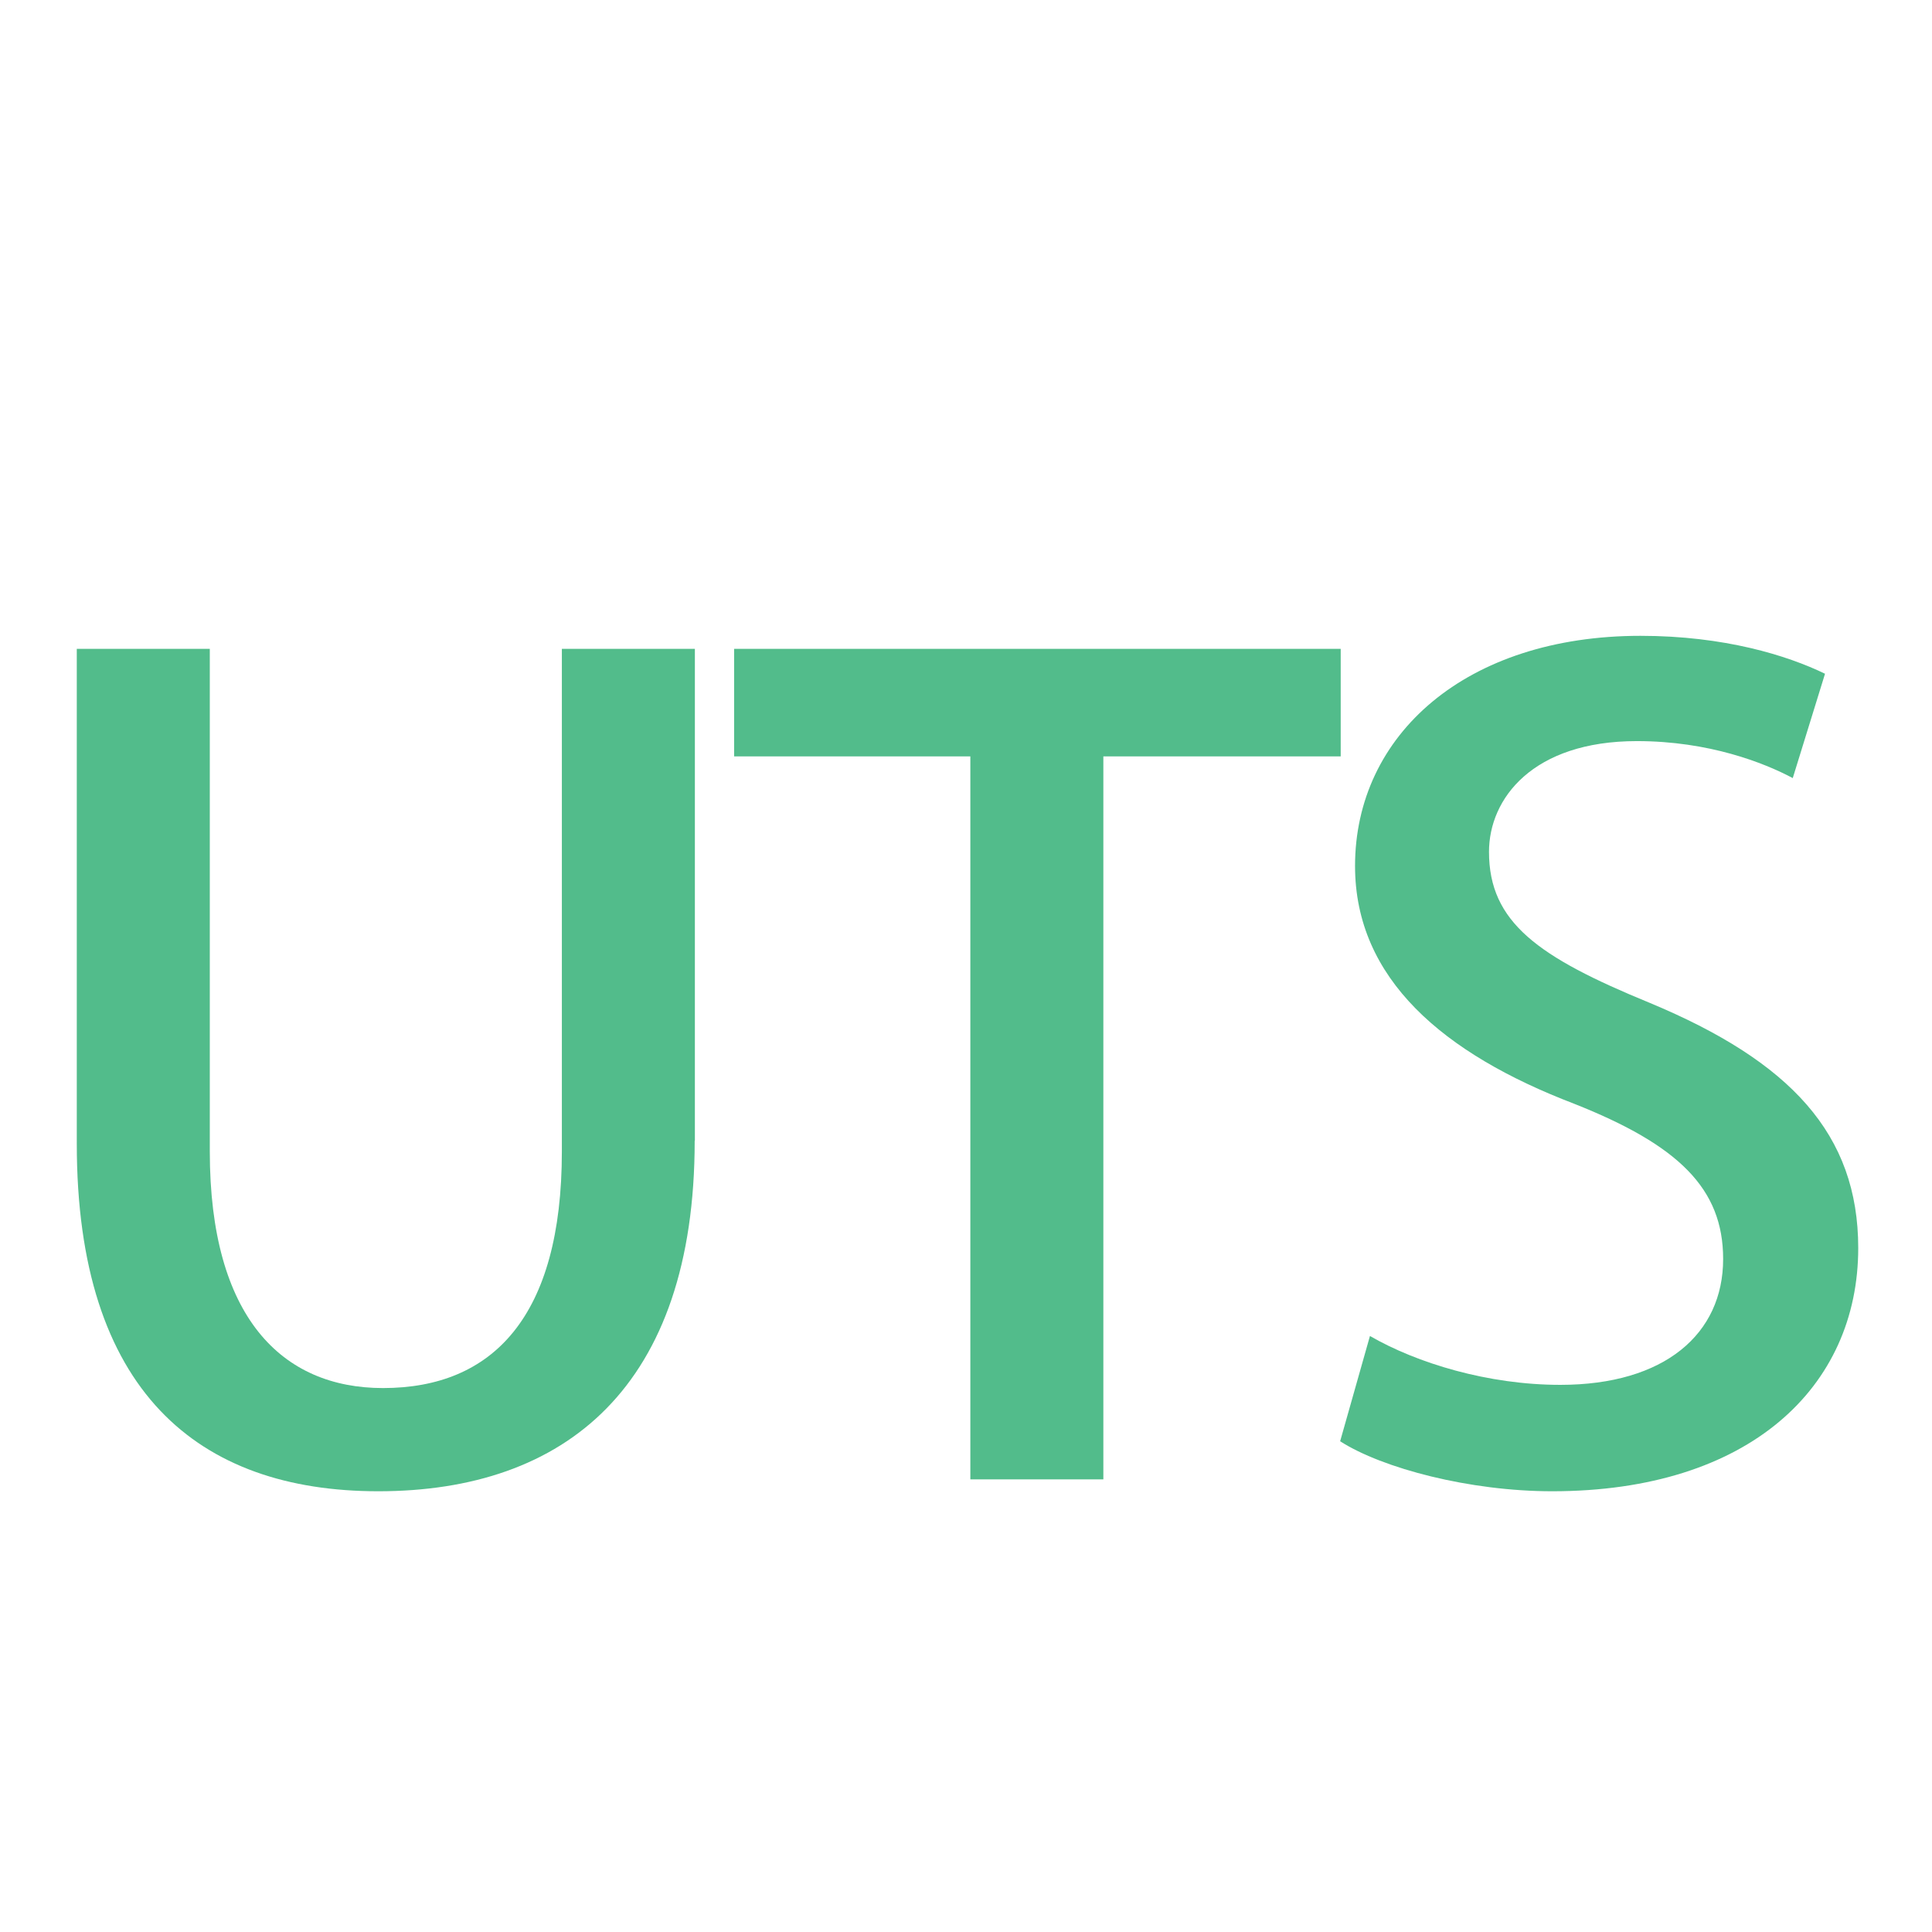 <?xml version="1.0" encoding="utf-8"?>
<!-- Generator: Adobe Illustrator 24.1.0, SVG Export Plug-In . SVG Version: 6.00 Build 0)  -->
<svg version="1.1" id="图层_1" xmlns="http://www.w3.org/2000/svg" xmlns:xlink="http://www.w3.org/1999/xlink" x="0px" y="0px"
	 viewBox="0 0 1024 1024" style="enable-background:new 0 0 1024 1024;" xml:space="preserve">
<style type="text/css">
	.st0{enable-background:new    ;}
	.st1{fill:#52BC8b;}
</style>
<g>
	<g class="st0">
		<path class="st1" d="M368.2,604.6c0,130.6-68.7,185.8-167.7,185.8c-95.4,0-159.8-52.9-159.8-184.1V343.9h70.5v266.4
			c0,88,38.3,125.4,91.8,125.4c58.3,0,94.8-38,94.8-125.4V343.9h70.5V604.6z"/>
		<polygon class="st1" points="710.6,400.9 584.8,400.9 584.8,784.1 514.3,784.1 514.3,400.9 389.1,400.9 389.1,343.9 710.6,343.9 
					"/>
		<path class="st1" d="M950.2,412.4c-15.2-8.1-44.4-19.6-82.6-19.6c-55.3,0-78.4,30.5-78.4,58.7c0,37.4,26.1,55.8,85.1,80
			c74.7,31.1,110.6,69.6,110.6,130c0,73.6-57.7,128.9-162.2,128.9c-43.7,0-89.9-12.1-112.4-26.5l15.8-55.8
			c24.9,14.4,62.6,25.9,100.9,25.9c55.3,0,86.3-27,86.3-66.7c0-37.4-23.7-60.4-79-82.3c-69.3-26.5-116.1-66.2-116.1-126
			c0-69.6,58.9-122,151.3-122c44.4,0,77.8,10.4,97.8,20.1L950.2,412.4z"/>
	</g>
</g>
</svg>
